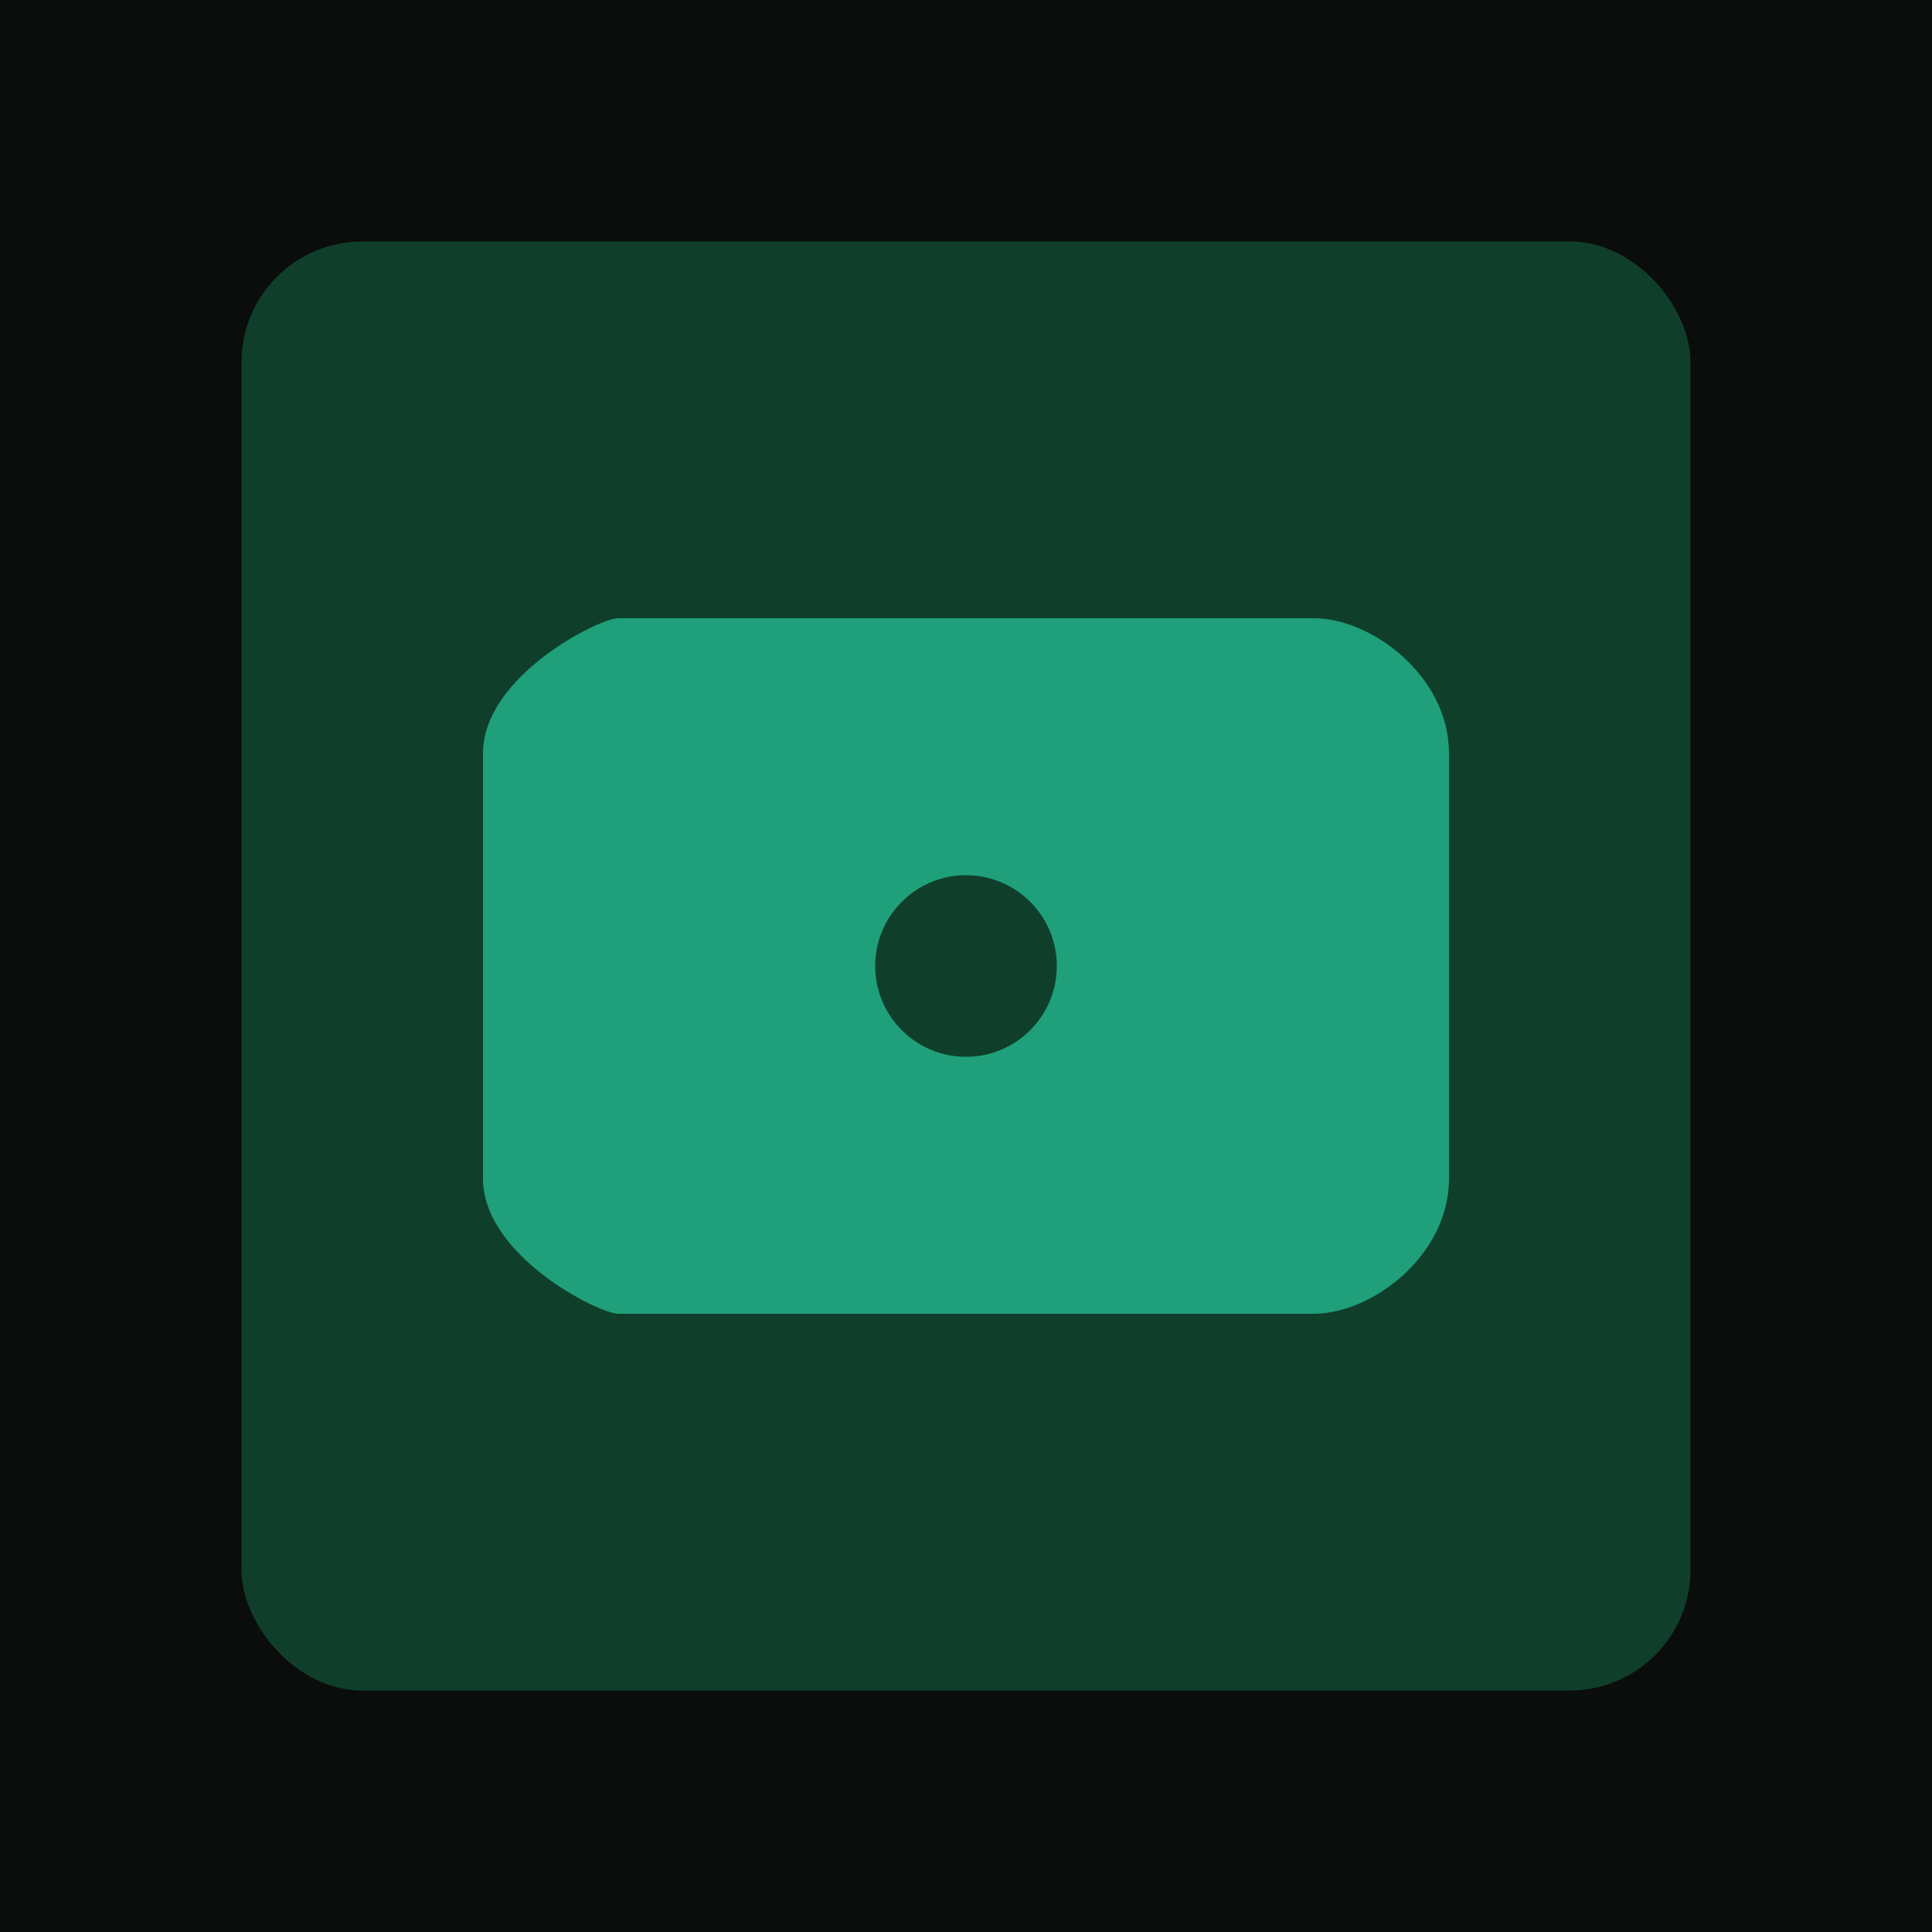 
    <svg width="192" height="192" viewBox="0 0 192 192" fill="none" xmlns="http://www.w3.org/2000/svg">
      <rect width="192" height="192" fill="#0A0D0B"/>
      <rect x="24" y="24" width="144" height="144" rx="12" fill="#0F3F2B"/>
      <path d="M48 74.88C48 67.2 59.52 61.44 61.44 61.44H130.56C136.32 61.44 144 67.2 144 74.88V117.12C144 124.8 136.32 130.56 130.56 130.56H61.44C59.52 130.56 48 124.8 48 117.12V74.88Z" fill="#1FA07A"/>
      <circle cx="96" cy="96" r="9.024" fill="#0F3F2B"/>
    </svg>
  